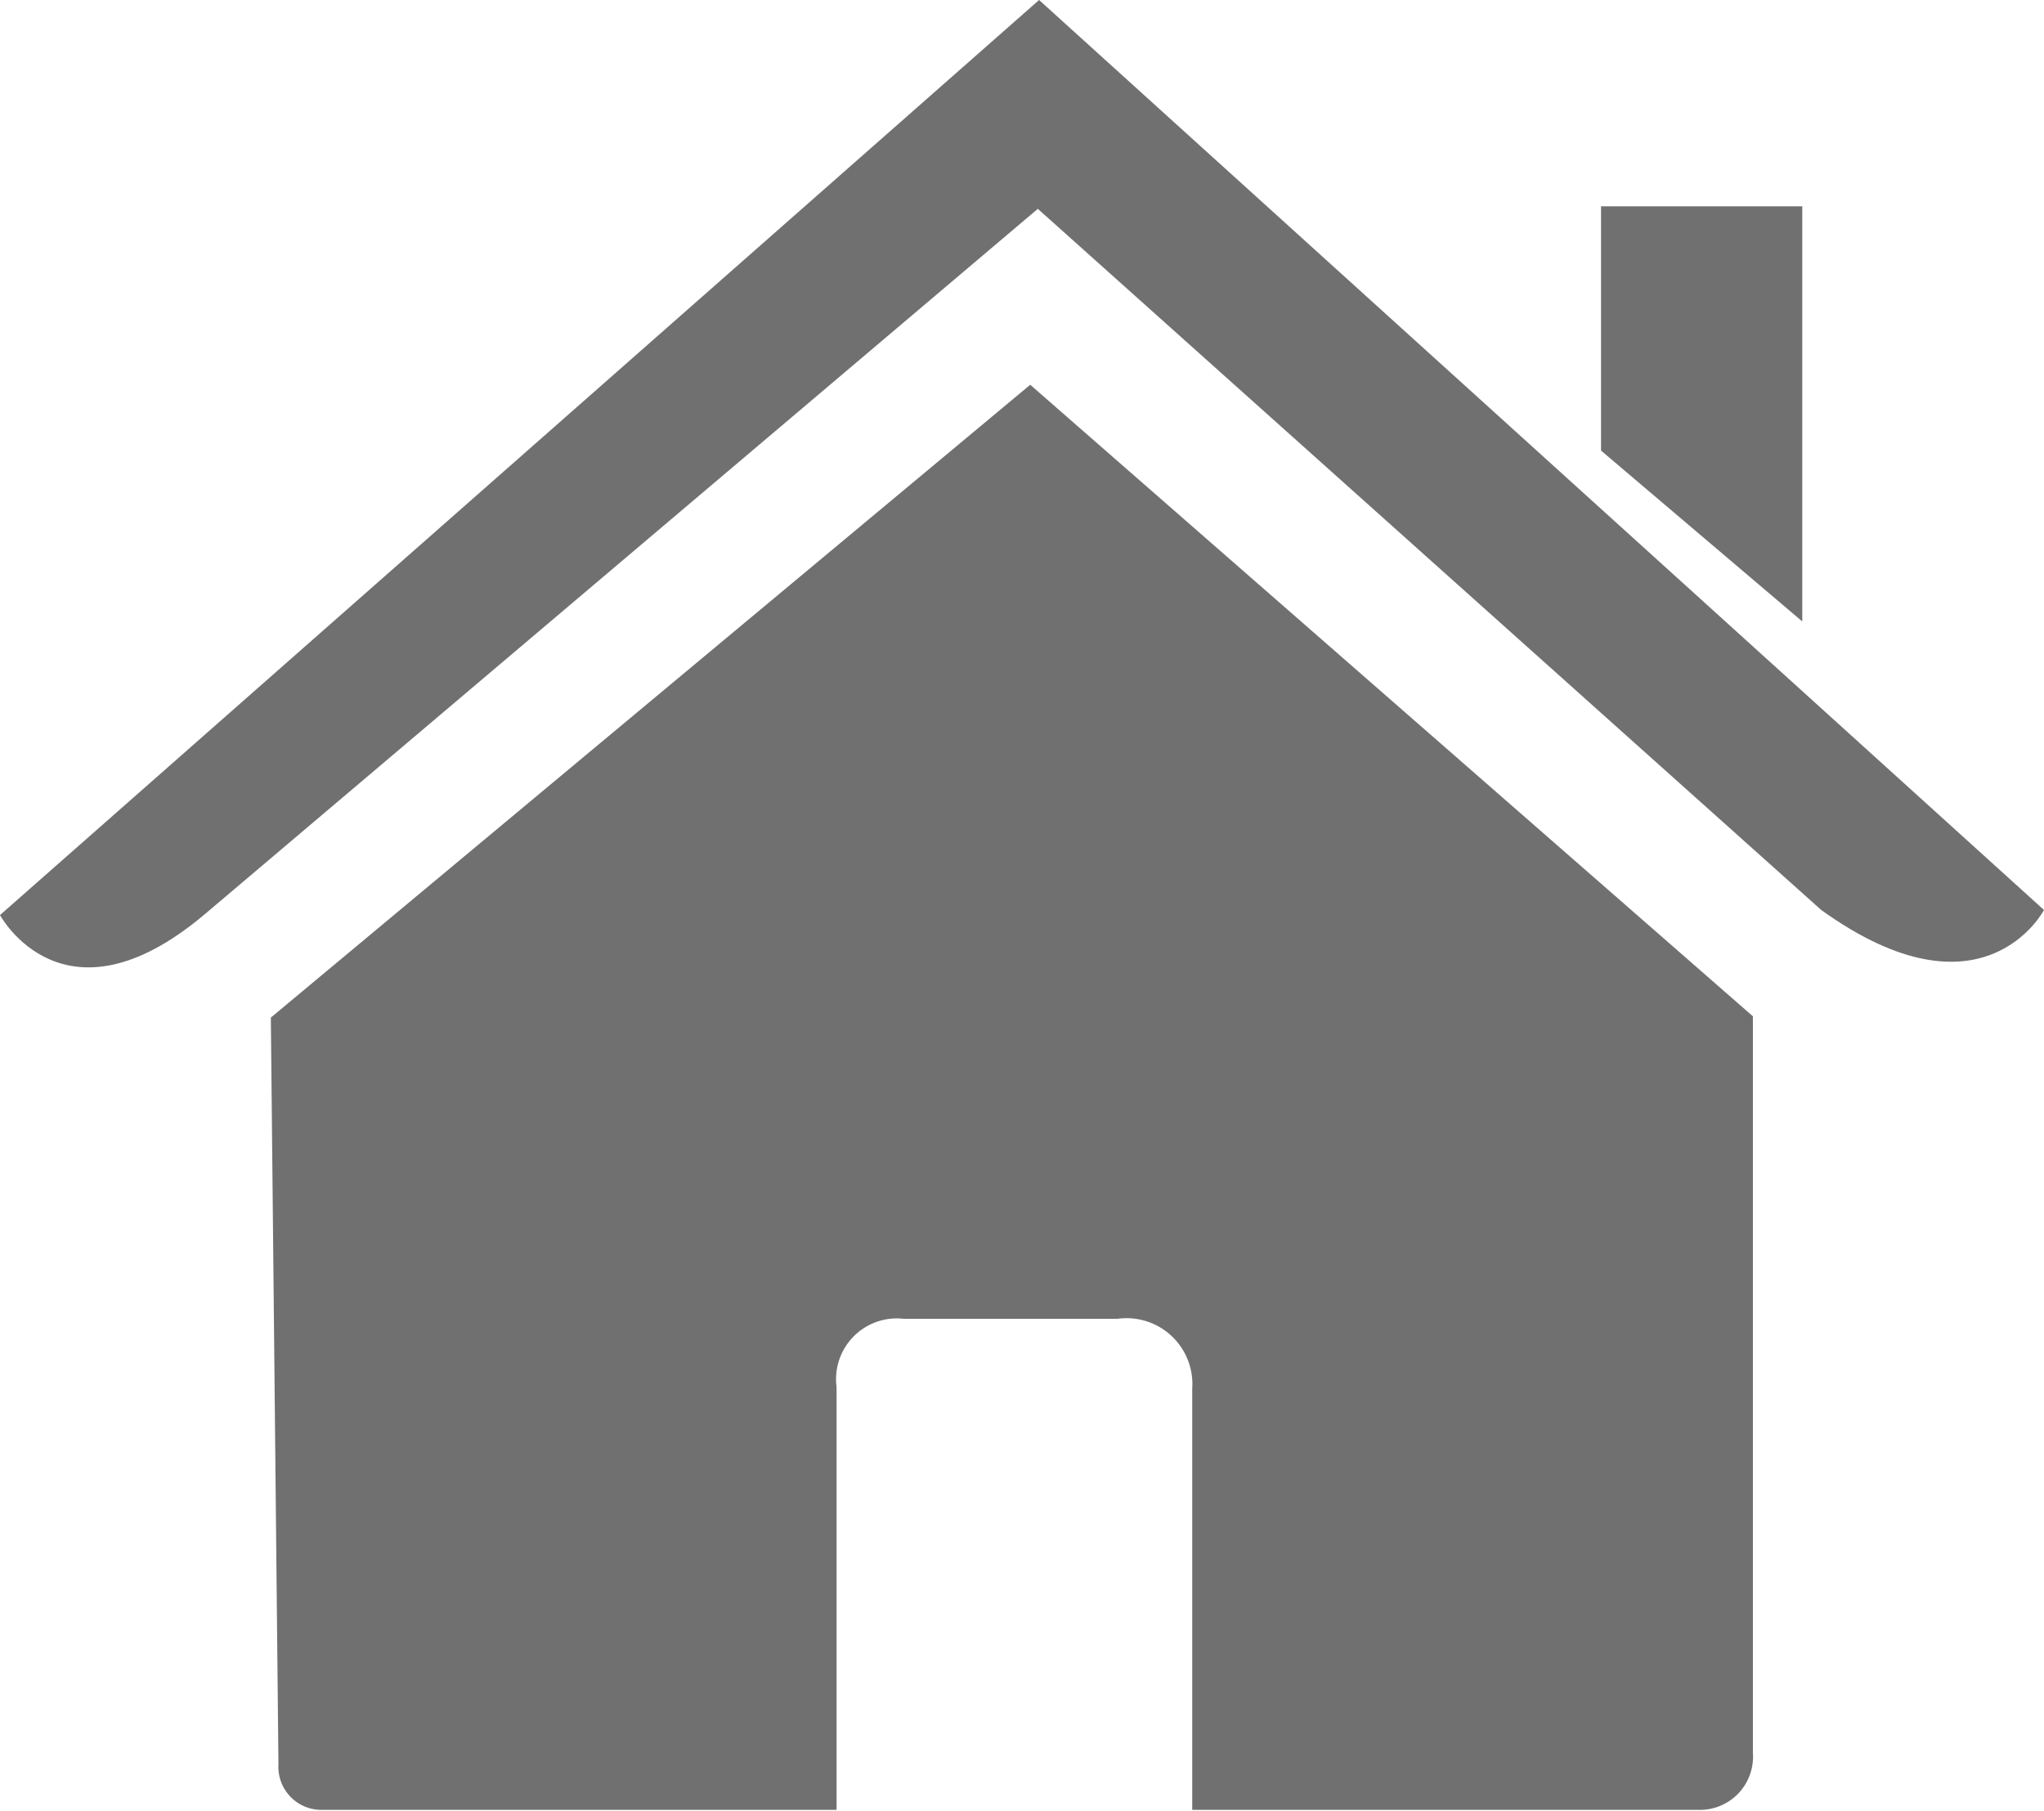 <svg id="Layer_1" data-name="Layer 1" xmlns="http://www.w3.org/2000/svg" viewBox="0 0 16.15 14.31"><defs><style>.cls-1{fill:#707070;}</style></defs><title>ico-home-gray</title><path class="cls-1" d="M4.06,16.52a.34.34,0,0,0,.34.36H8.47V13.54A.48.48,0,0,1,9,13h1.69a.52.52,0,0,1,.59.55v3.33h4a.42.42,0,0,0,.43-.45V10.61L10,5.62l-6,5Zm0,0" transform="translate(-1.86 -2.58)"/><path class="cls-1" d="M1.86,9.81s.5.93,1.61,0l6.59-5.58,6.19,5.54c1.28.92,1.76,0,1.76,0L10.07,2.58Zm0,0" transform="translate(-1.86 -2.58)"/><path class="cls-1" d="M16.1,4.21H14.51V6.14L16.1,7.49Zm0,0" transform="translate(-1.86 -2.58)"/></svg>